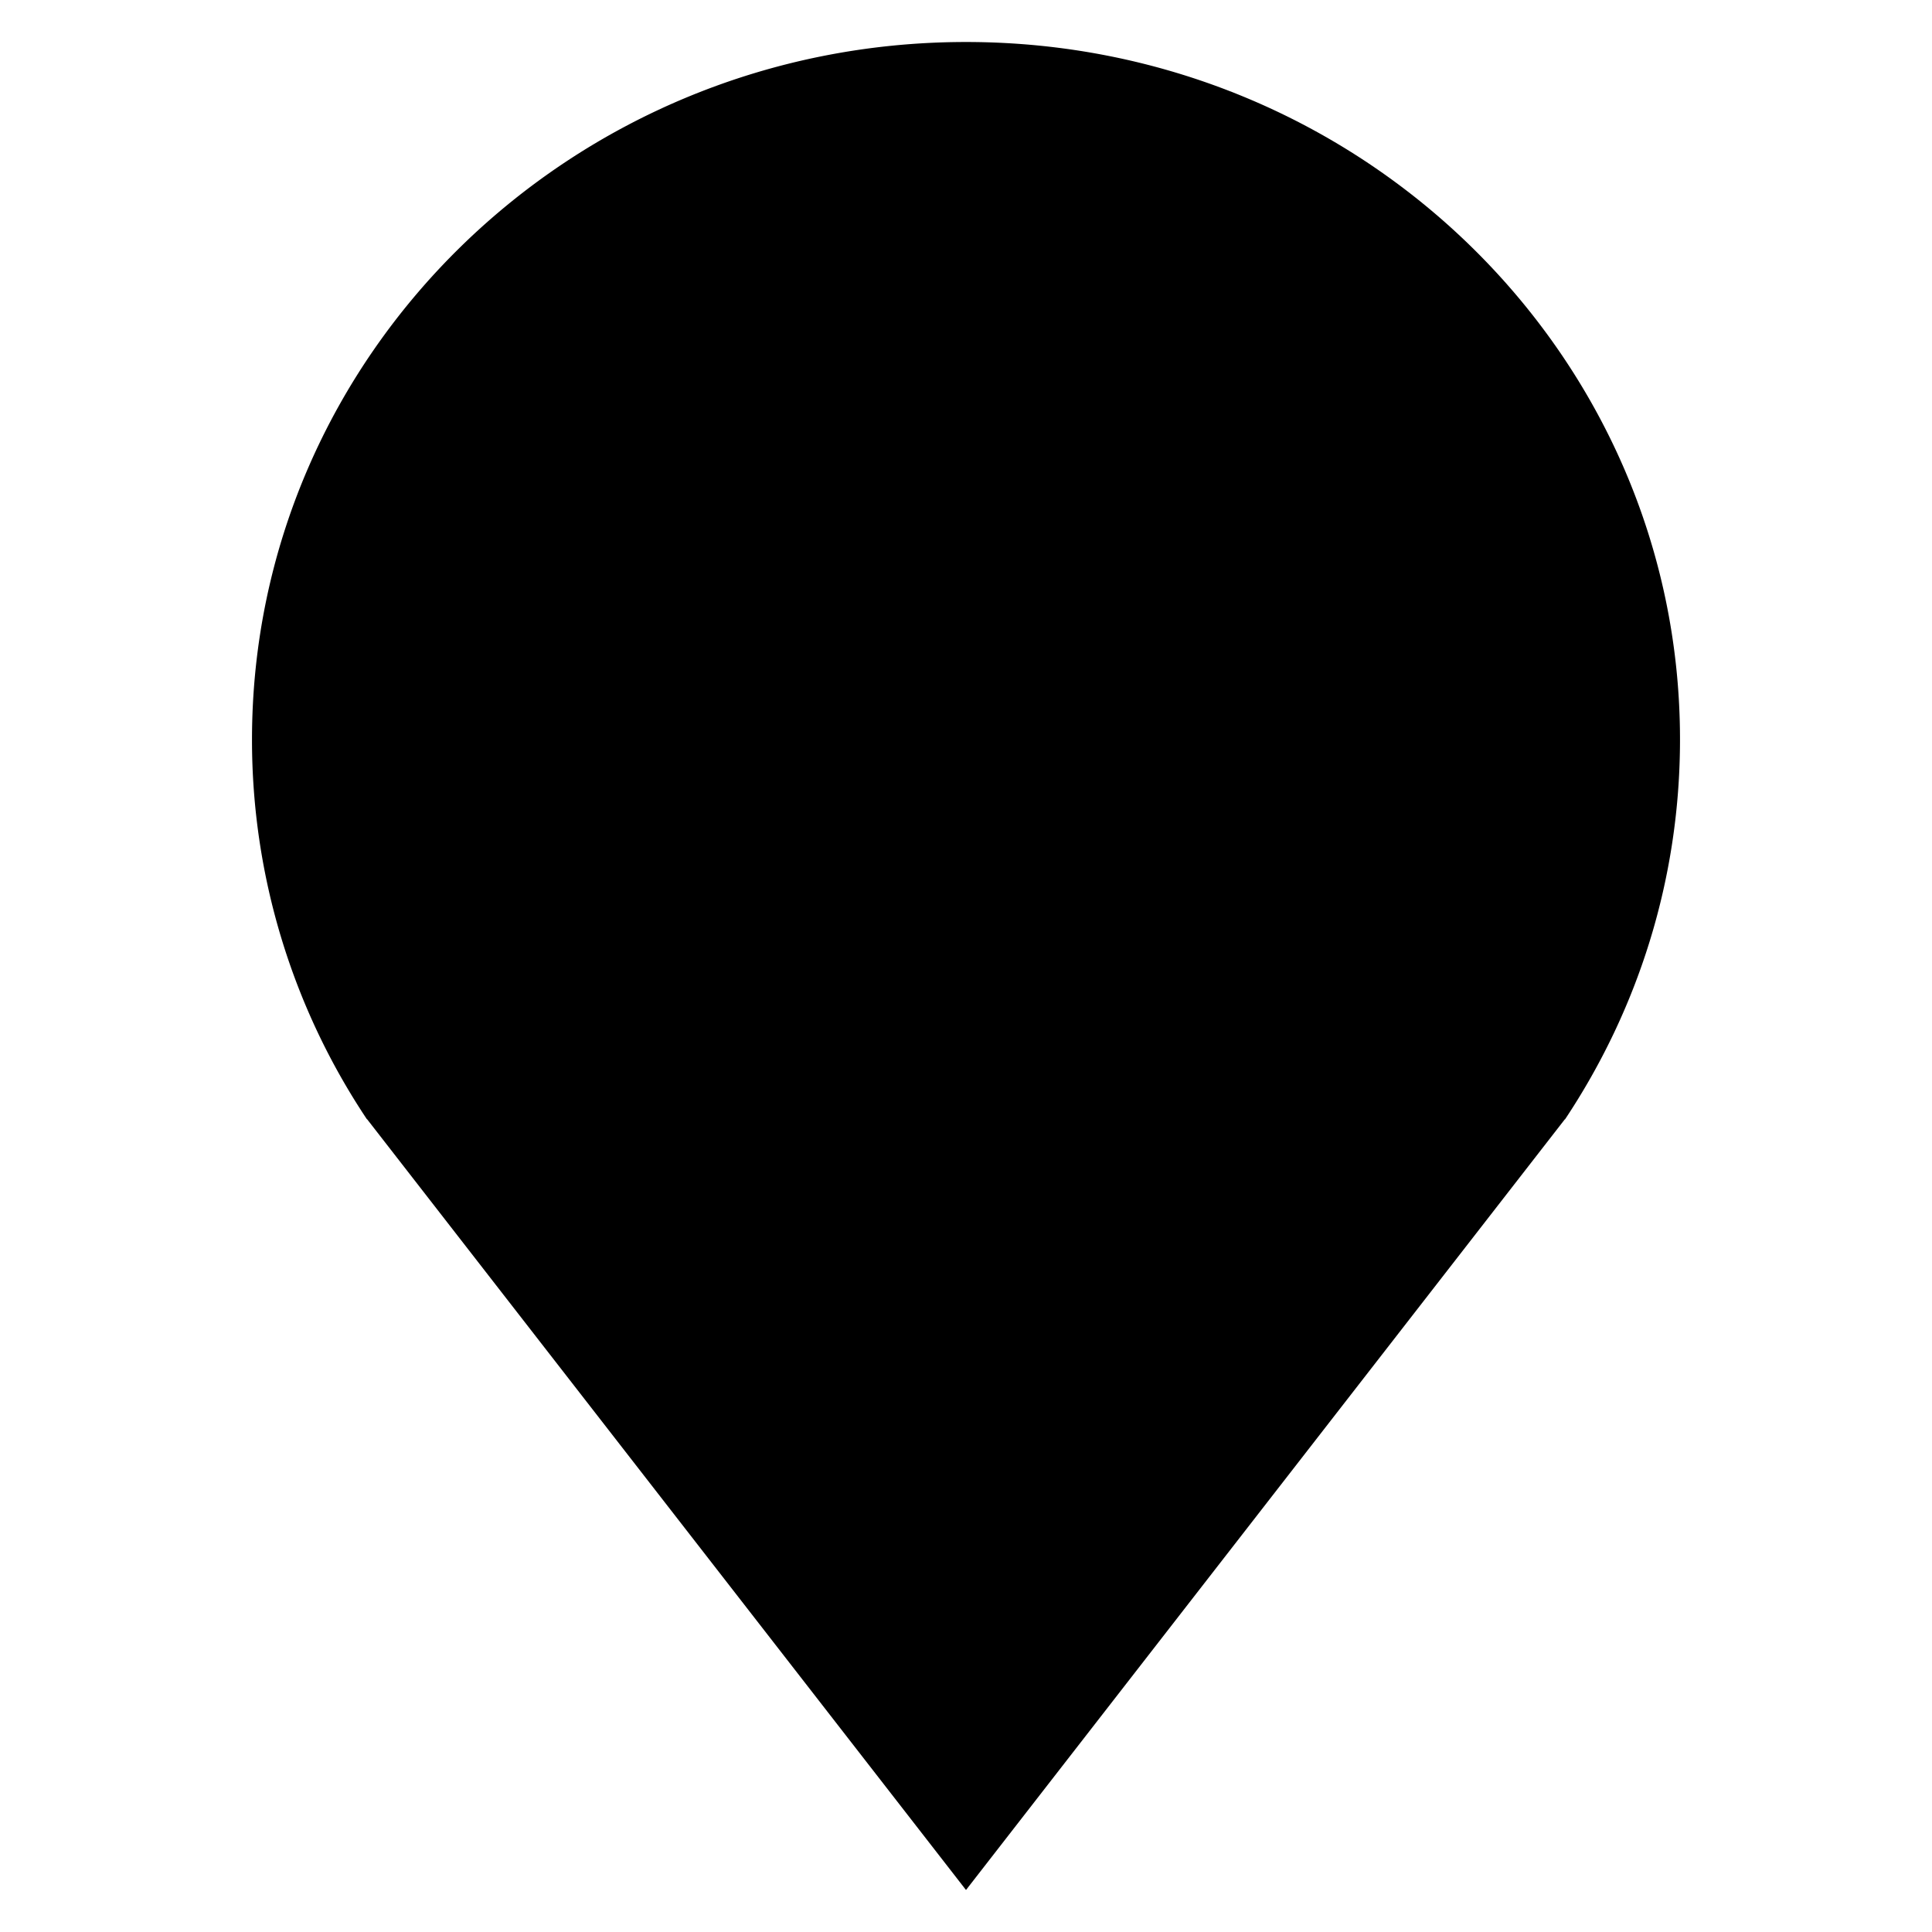 <svg xmlns="http://www.w3.org/2000/svg" viewBox="0 0 23 23"><path d="M18.629 13.325L11.5 22.5l-7.129-9.175-.004-.002A8.131 8.131 0 0 1 3 8.804C3 4.218 6.806.5 11.5.5S20 4.218 20 8.804c0 1.668-.503 3.22-1.369 4.522l-.002-.001z"/></svg>